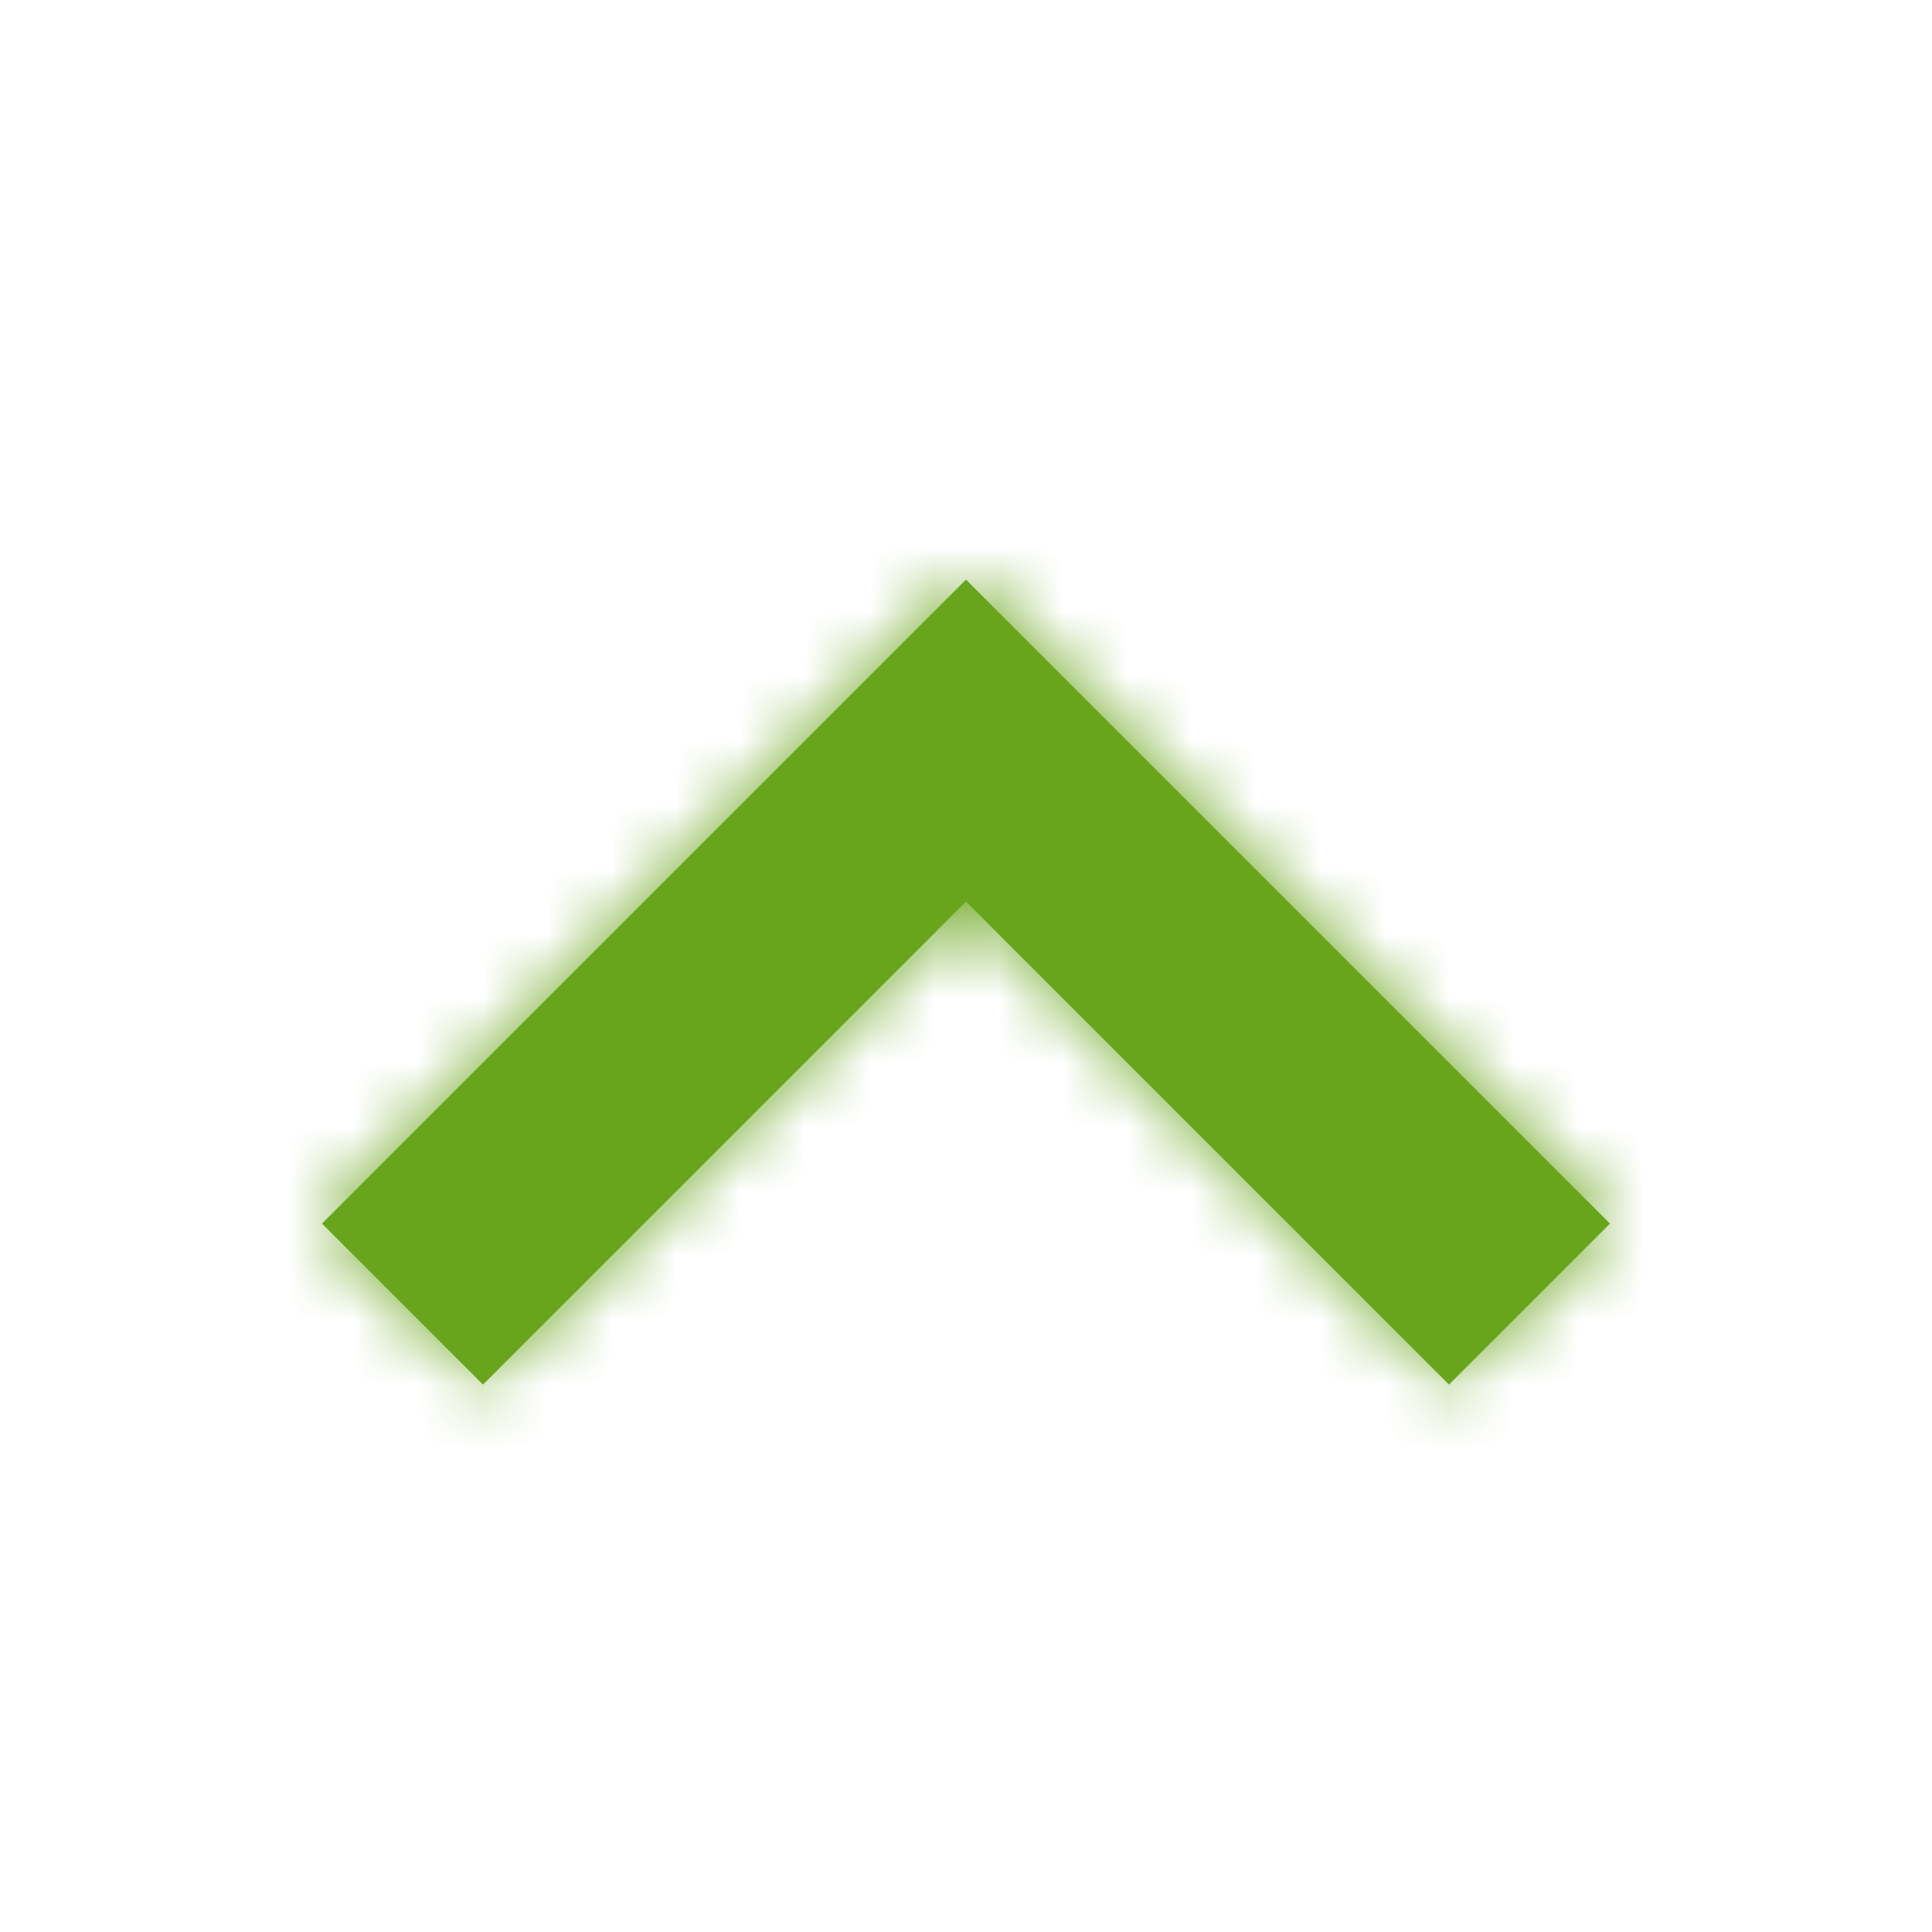 <?xml version="1.0" encoding="UTF-8"?>
<svg width="30px" height="30px" viewBox="0 0 30 30" version="1.1" xmlns="http://www.w3.org/2000/svg" xmlns:xlink="http://www.w3.org/1999/xlink">
    <!-- Generator: Sketch 49.1 (51147) - http://www.bohemiancoding.com/sketch -->
    <title>Icons / Chevron Up</title>
    <desc>Created with Sketch.</desc>
    <defs>
        <path d="M10,5 L2.5,12.5 L-2.29150032e-13,10 L7.5,2.5 L10,2.27373675e-13 L20,10 L17.5,12.5 L10,5 Z" id="path-1"></path>
    </defs>
    <g id="Icons-/-Chevron-Up" stroke="none" stroke-width="1" fill="none" fill-rule="evenodd">
        <g id="Group" transform="translate(5, 9)">
            <mask id="mask-2" fill="white">
                <use xlink:href="#path-1"></use>
            </mask>
            <use id="Mask" fill="#68A51C" xlink:href="#path-1"></use>
            <g id="UI/Color/Flat/ASDA-Green" mask="url(#mask-2)" fill="#68A51C">
                <g transform="translate(-5, -10)" id="Base">
                    <rect x="0" y="0" width="30" height="30"></rect>
                </g>
            </g>
        </g>
    </g>
</svg>